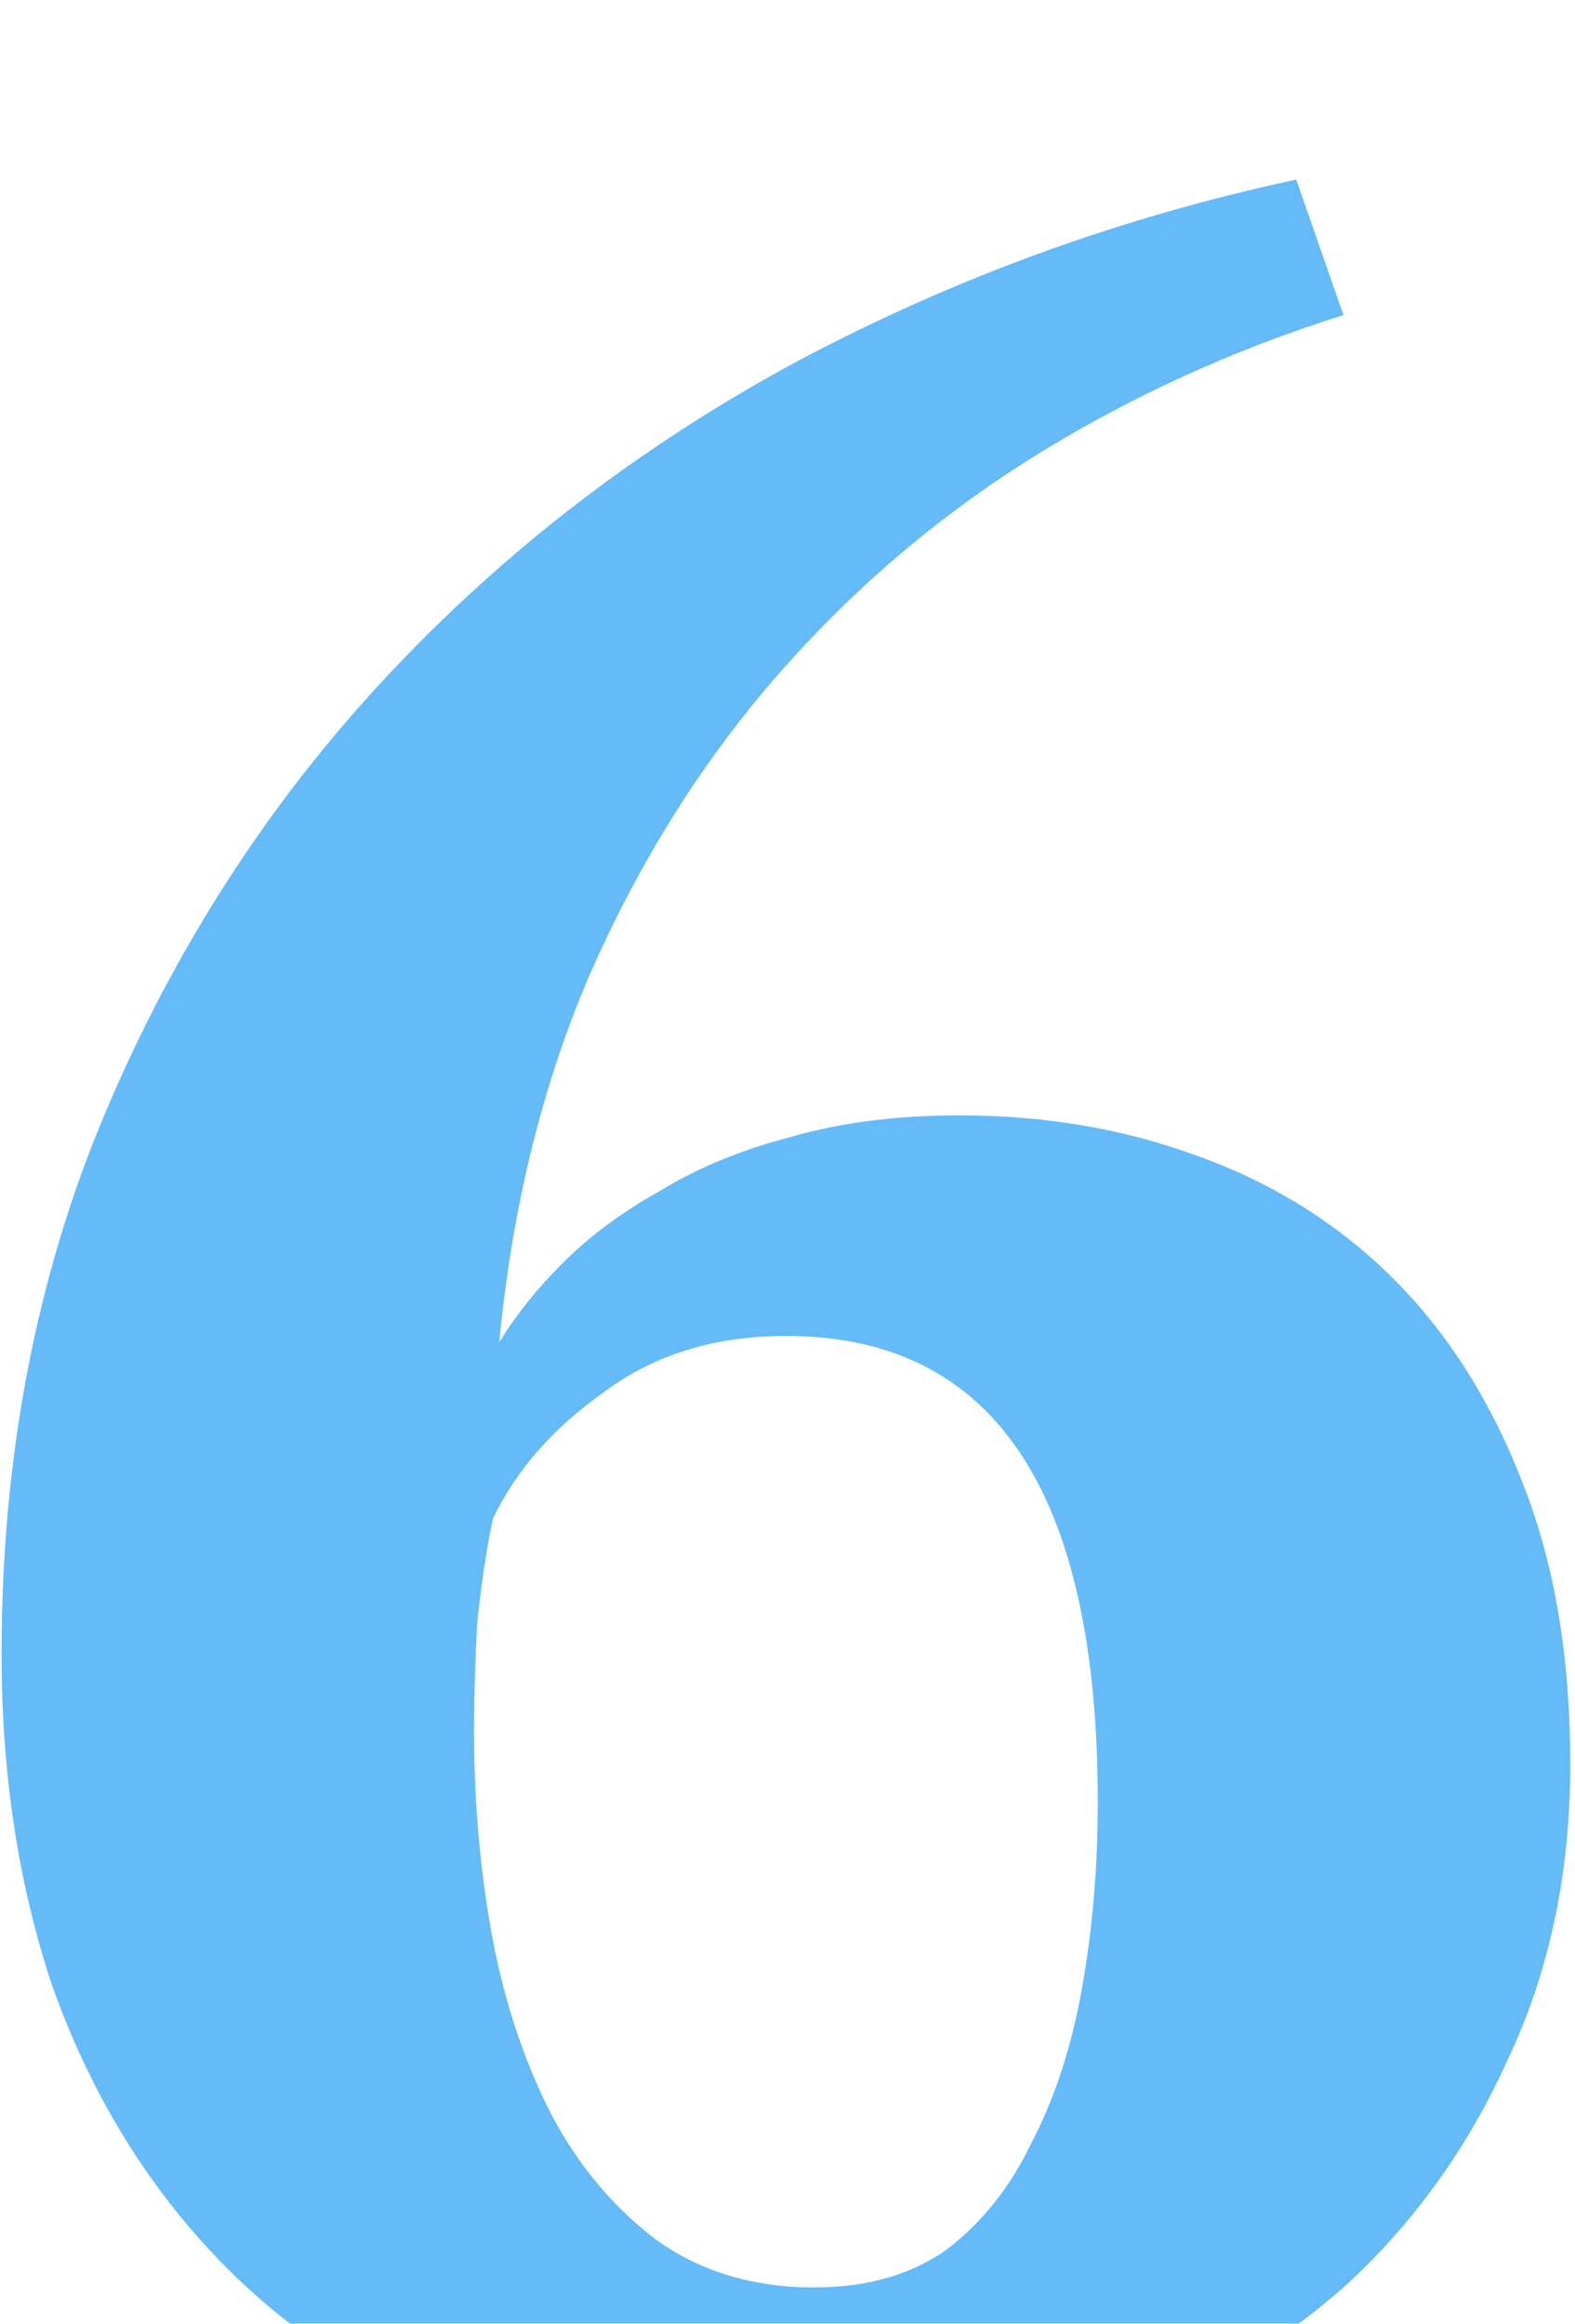 <svg width="40" height="59" viewBox="0 0 40 59" fill="none" xmlns="http://www.w3.org/2000/svg">
<g filter="url(#filter0_i_22_542)">
<path d="M39.88 40.8C39.88 43.573 39.347 46.08 38.28 48.32C37.267 50.56 35.88 52.48 34.12 54.08C32.36 55.627 30.28 56.827 27.88 57.68C25.533 58.533 23.027 58.96 20.36 58.96C17.053 58.96 14.12 58.453 11.56 57.44C9.053 56.373 6.947 54.907 5.24 53.04C3.533 51.173 2.227 48.96 1.32 46.4C0.467 43.84 0.04 41.04 0.04 38C0.04 32.987 0.92 28.4 2.68 24.24C4.44 20.08 6.813 16.4 9.8 13.2C12.787 10 16.253 7.333 20.2 5.2C24.2 3.067 28.44 1.52 32.92 0.56L34.12 4C31.24 4.907 28.573 6.133 26.12 7.68C23.667 9.227 21.48 11.12 19.56 13.36C17.693 15.547 16.147 18.053 14.92 20.88C13.747 23.653 13 26.72 12.68 30.08C13.107 29.387 13.64 28.72 14.28 28.08C14.973 27.387 15.8 26.773 16.76 26.24C17.72 25.653 18.813 25.2 20.04 24.88C21.32 24.507 22.76 24.32 24.36 24.32C26.547 24.32 28.573 24.667 30.44 25.36C32.36 26.053 34.013 27.093 35.4 28.48C36.787 29.867 37.88 31.6 38.68 33.68C39.48 35.707 39.88 38.08 39.88 40.8ZM27.88 41.76C27.88 33.867 25.24 29.92 19.96 29.92C18.147 29.92 16.6 30.4 15.32 31.36C14.04 32.267 13.107 33.333 12.52 34.56C12.36 35.307 12.227 36.187 12.12 37.2C12.067 38.16 12.04 39.093 12.04 40C12.04 41.813 12.2 43.573 12.52 45.28C12.84 46.933 13.347 48.427 14.04 49.76C14.733 51.04 15.613 52.08 16.68 52.88C17.8 53.68 19.133 54.08 20.68 54.08C22.013 54.08 23.133 53.76 24.04 53.12C24.947 52.427 25.667 51.52 26.2 50.4C26.787 49.28 27.213 47.973 27.48 46.48C27.747 44.987 27.88 43.413 27.88 41.76Z" fill="#64BBF8"/>
</g>
<defs>
<filter id="filter0_i_22_542" x="0.04" y="0.56" width="39.84" height="62.4" filterUnits="userSpaceOnUse" color-interpolation-filters="sRGB">
<feFlood flood-opacity="0" result="BackgroundImageFix"/>
<feBlend mode="normal" in="SourceGraphic" in2="BackgroundImageFix" result="shape"/>
<feColorMatrix in="SourceAlpha" type="matrix" values="0 0 0 0 0 0 0 0 0 0 0 0 0 0 0 0 0 0 127 0" result="hardAlpha"/>
<feOffset dy="4"/>
<feGaussianBlur stdDeviation="2"/>
<feComposite in2="hardAlpha" operator="arithmetic" k2="-1" k3="1"/>
<feColorMatrix type="matrix" values="0 0 0 0 0 0 0 0 0 0 0 0 0 0 0 0 0 0 0.25 0"/>
<feBlend mode="normal" in2="shape" result="effect1_innerShadow_22_542"/>
</filter>
</defs>
</svg>
